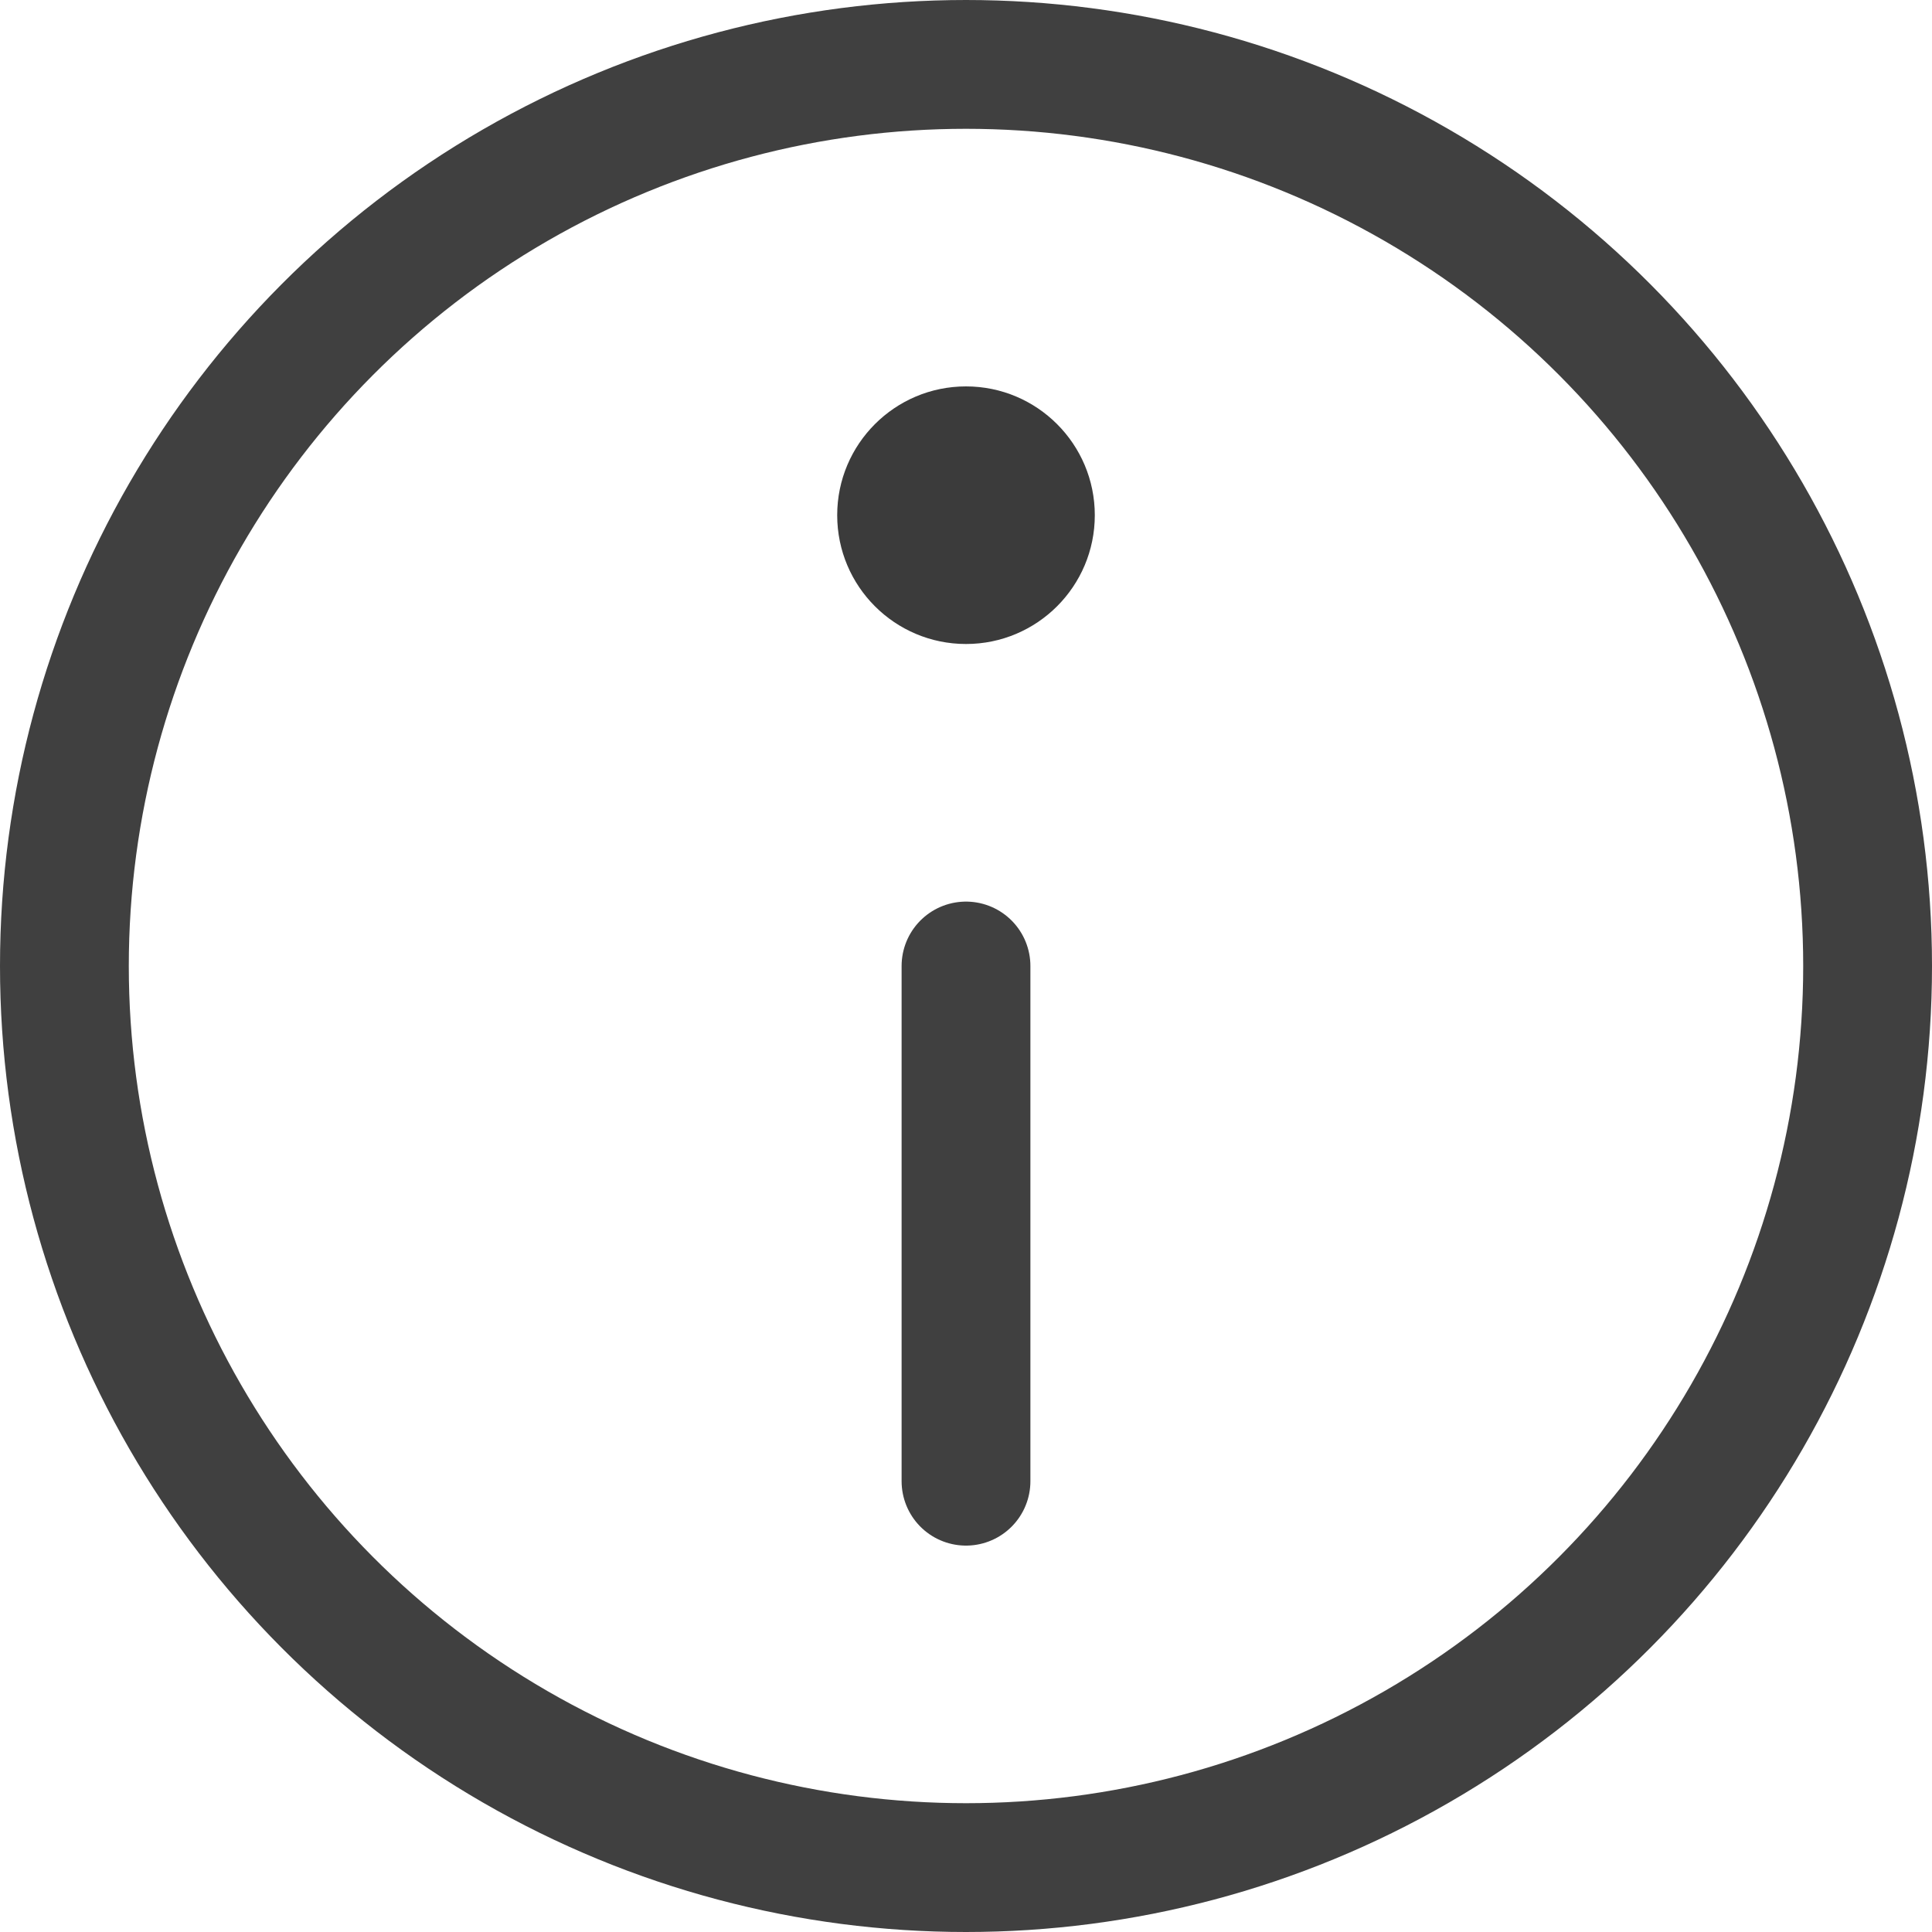 <svg xmlns="http://www.w3.org/2000/svg" width="15" height="15" viewBox="0 0 15 15">
  <g id="c-info" transform="translate(-1 -1)">
    <circle id="Ellipse_8" data-name="Ellipse 8" cx="1" cy="1" r="1" transform="translate(7.5 4)" fill="#3b3b3b"/>
    <circle id="Ellipse_9" data-name="Ellipse 9" cx="7" cy="7" r="7" transform="translate(1.5 1.5)" fill="none" stroke="#404040" stroke-linecap="round" stroke-linejoin="round" stroke-miterlimit="10" stroke-width="1"/>
    <line id="Line_19" data-name="Line 19" y1="4" transform="translate(8.5 8.5)" fill="none" stroke="#404040" stroke-linecap="round" stroke-linejoin="round" stroke-miterlimit="10" stroke-width="1"/>
  </g>
</svg>
